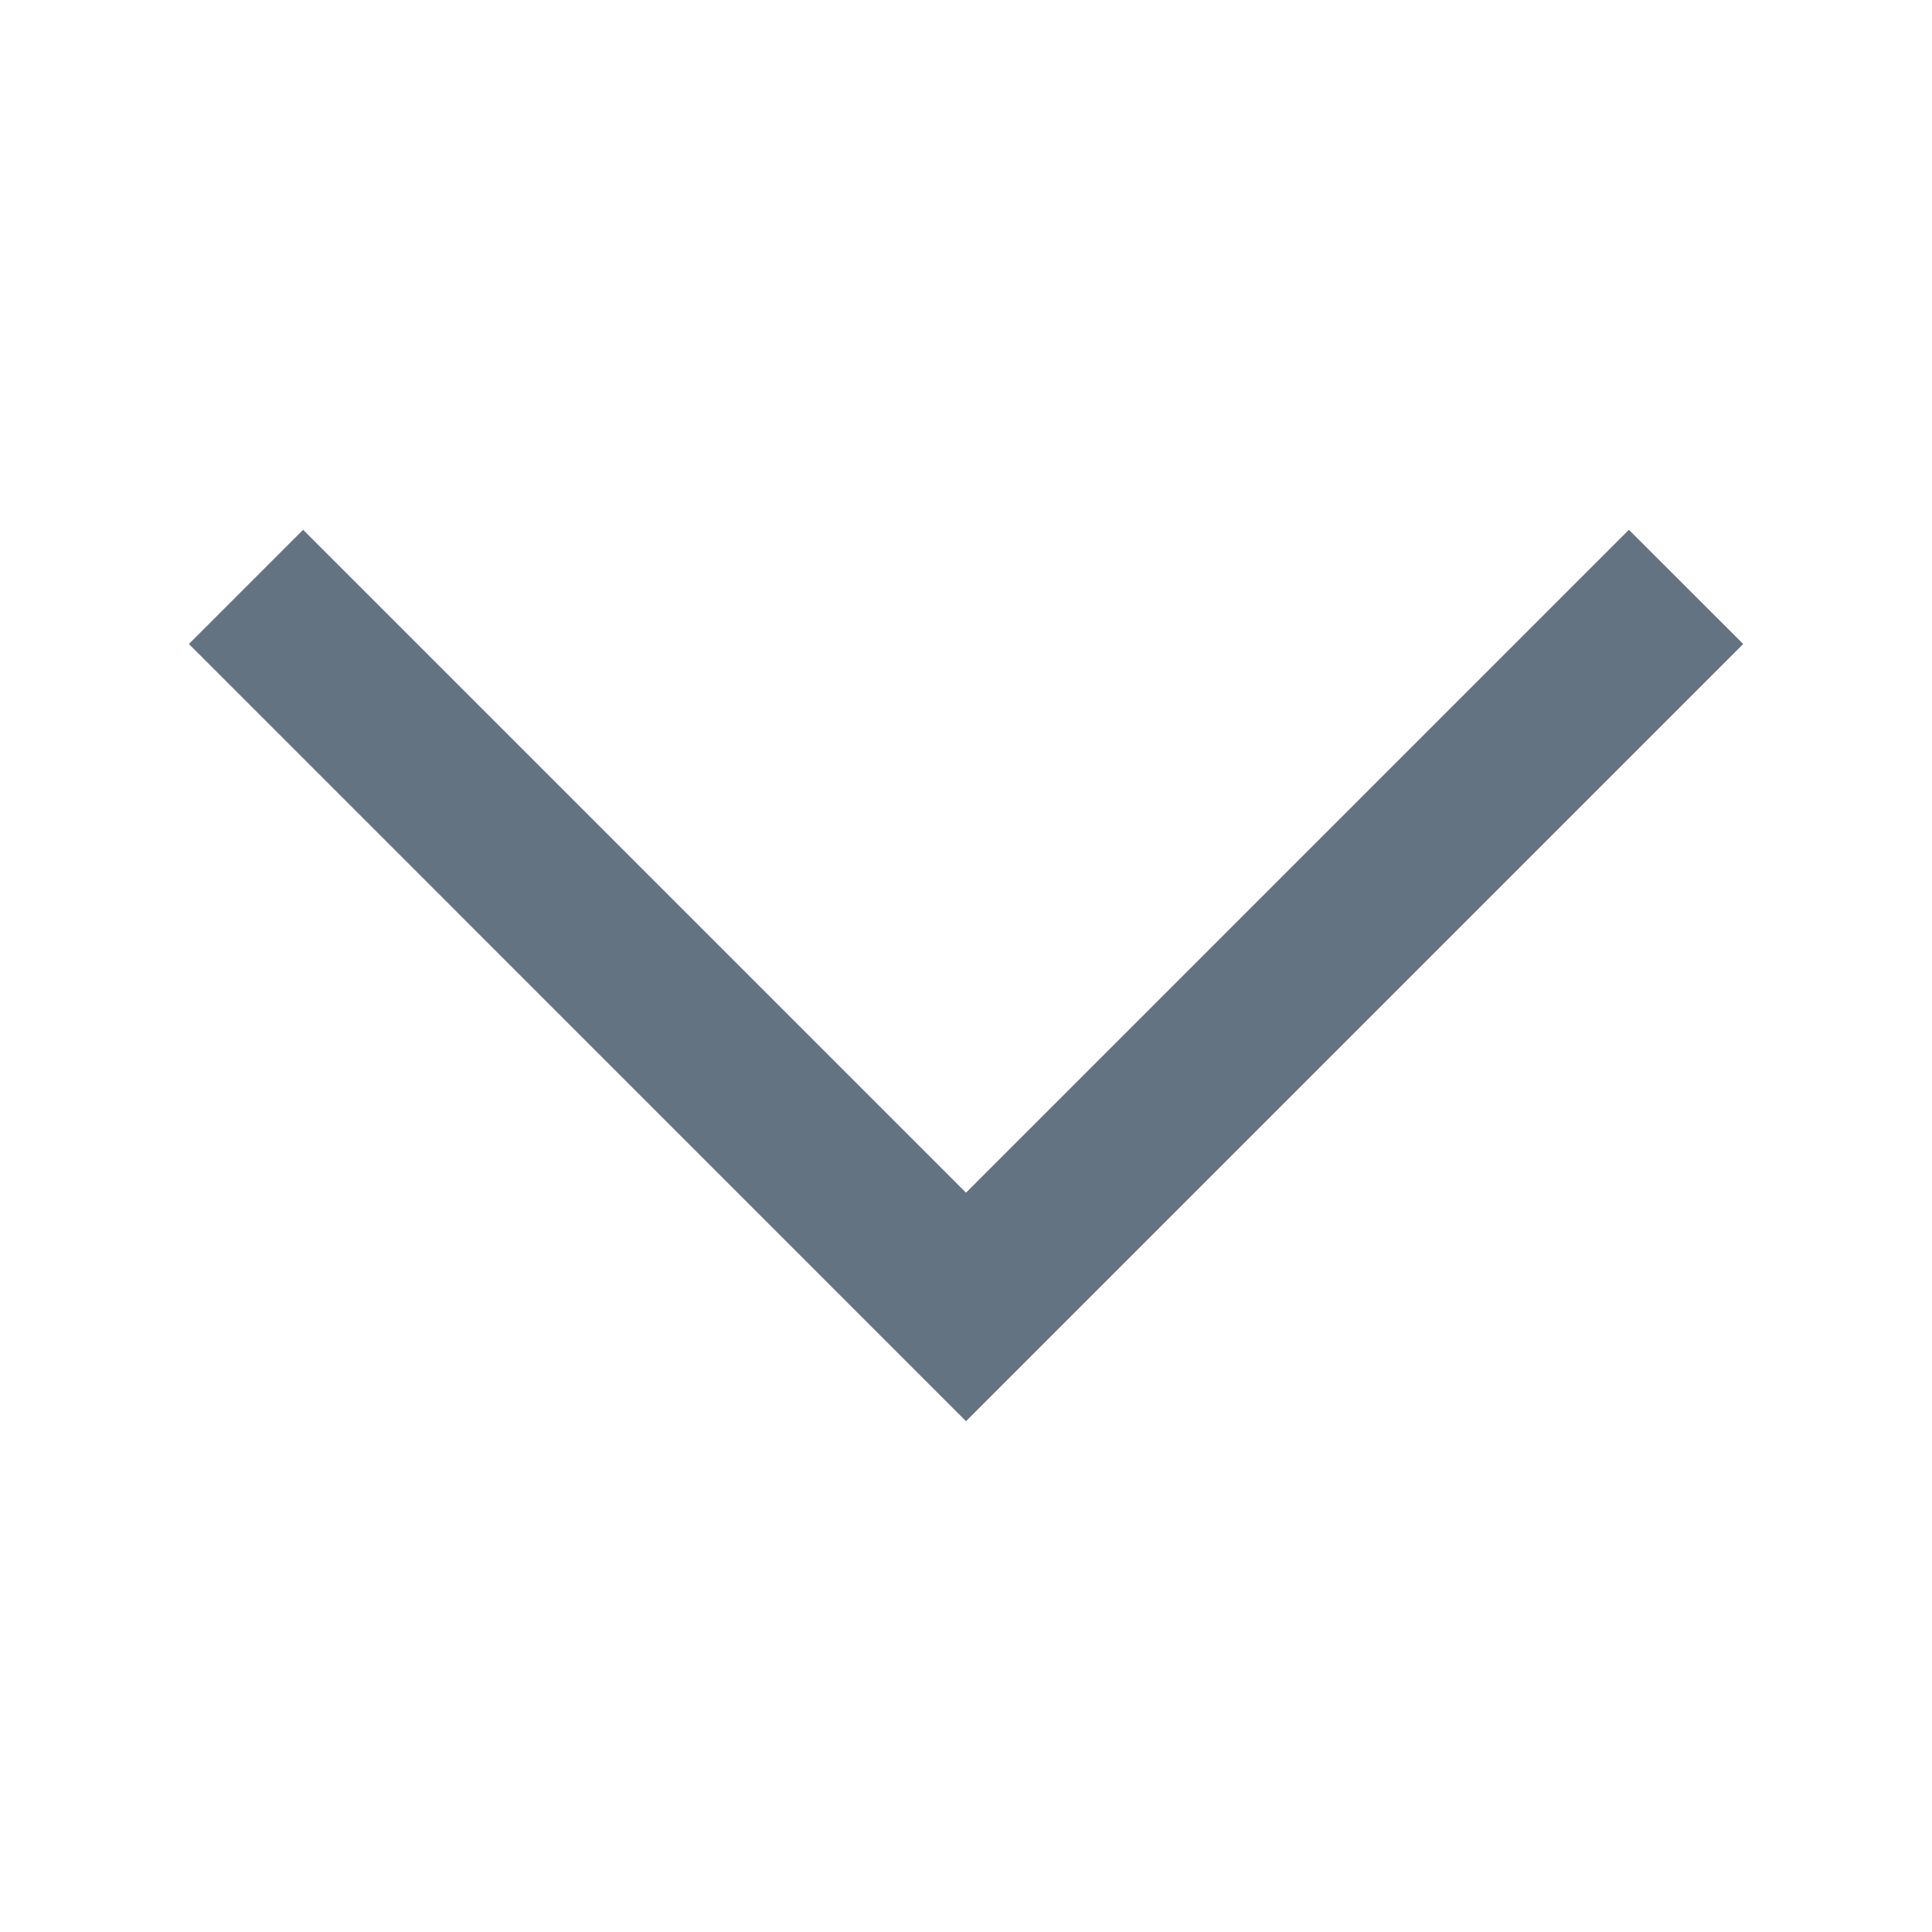 <svg width="18" height="18" viewBox="0 0 18 18" fill="none" xmlns="http://www.w3.org/2000/svg">
<mask id="mask0_14_684" style="mask-type:alpha" maskUnits="userSpaceOnUse" x="0" y="0" width="18" height="18">
<rect y="18" width="18" height="18" transform="rotate(-90 0 18)" fill="#D9D9D9"/>
</mask>
<g mask="url(#mask0_14_684)">
<path d="M16.241 6L9 13.241L1.76 6L2.824 4.936L9 11.112L15.176 4.936L16.241 6Z" fill="#637381"/>
</g>
</svg>
